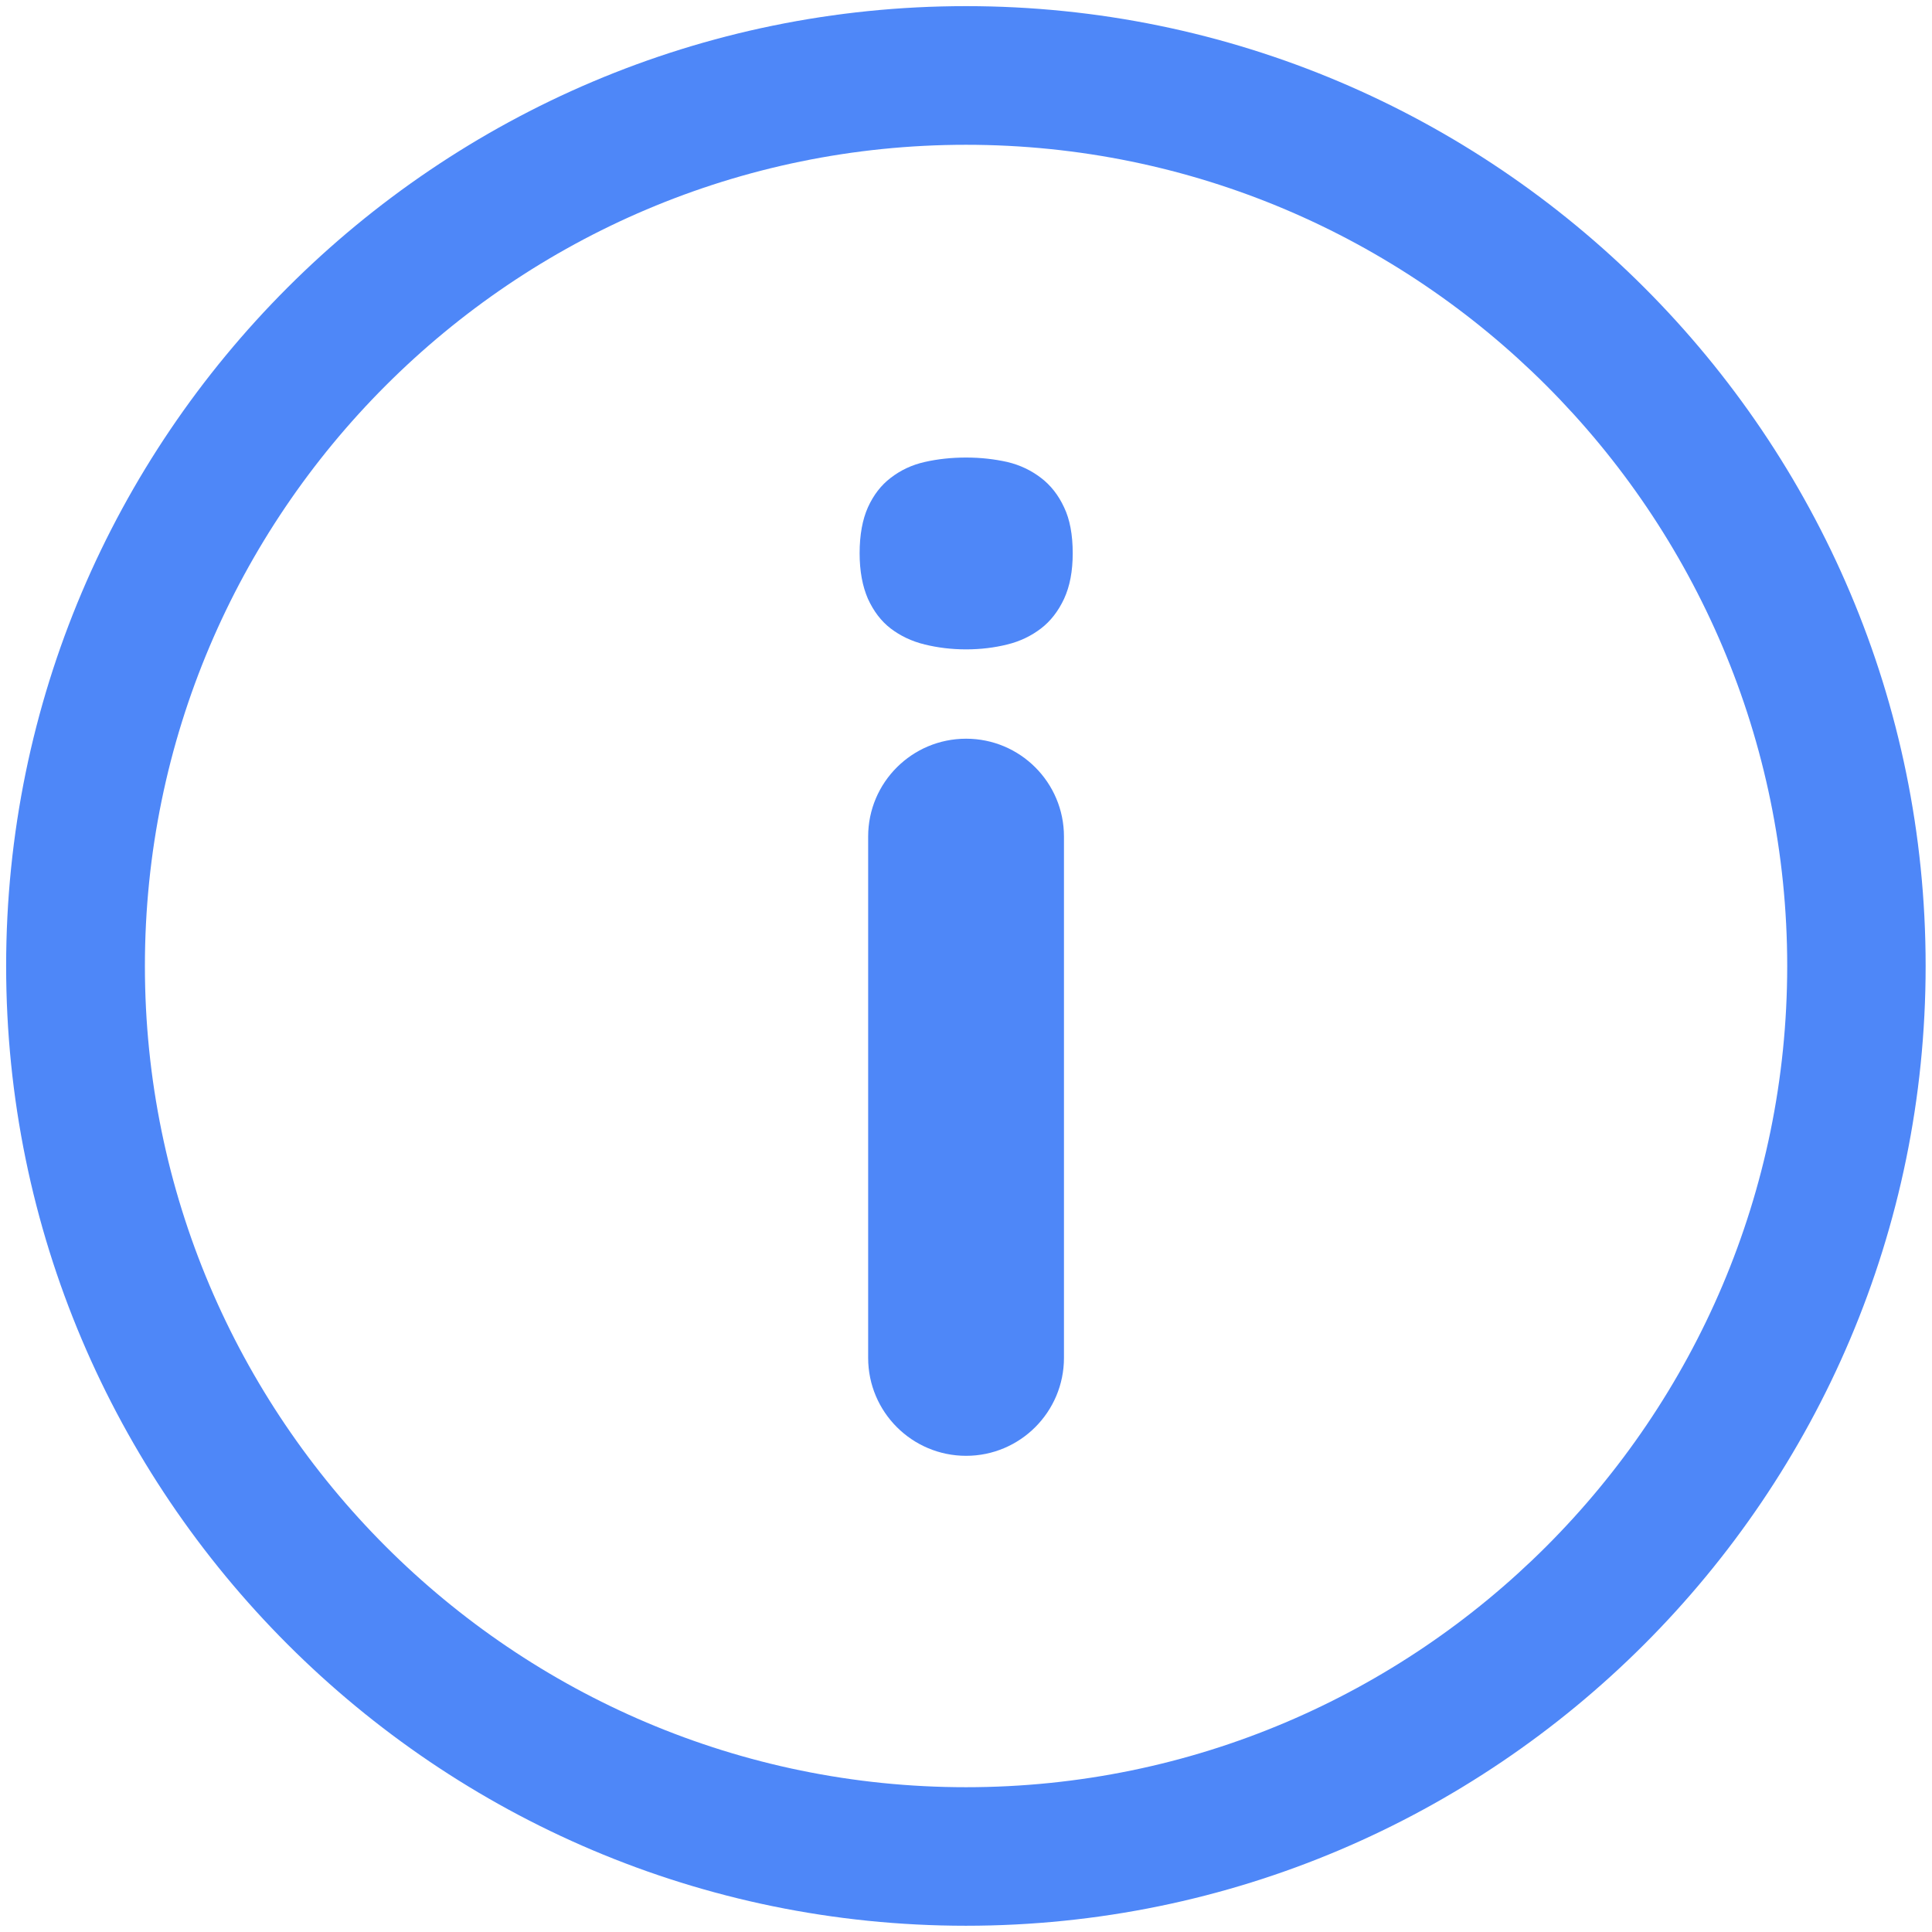 <svg width="17" height="17" viewBox="0 0 17 17" fill="none" xmlns="http://www.w3.org/2000/svg">
<g clip-path="url(#clip0_30_1375)">
<path d="M9.16 4.205C9.075 4.14 8.977 4.092 8.863 4.065C8.75 4.04 8.63 4.026 8.501 4.026C8.372 4.026 8.252 4.039 8.137 4.065C8.022 4.091 7.924 4.138 7.837 4.205C7.752 4.27 7.686 4.356 7.637 4.464C7.589 4.571 7.564 4.707 7.564 4.868C7.564 5.026 7.589 5.158 7.637 5.269C7.686 5.376 7.752 5.465 7.837 5.53C7.922 5.595 8.022 5.643 8.137 5.671C8.252 5.699 8.372 5.714 8.501 5.714C8.629 5.714 8.75 5.699 8.863 5.671C8.977 5.643 9.075 5.595 9.16 5.53C9.245 5.465 9.313 5.376 9.363 5.269C9.414 5.158 9.439 5.026 9.439 4.868C9.439 4.706 9.414 4.57 9.363 4.464C9.313 4.356 9.245 4.27 9.16 4.205ZM7.639 7.361C7.639 6.885 8.025 6.5 8.501 6.5C8.976 6.5 9.362 6.885 9.362 7.361V11.948C9.362 12.424 8.976 12.81 8.501 12.81C8.025 12.81 7.639 12.424 7.639 11.948V7.361Z" fill="#4E87F8"/>
<path d="M8.5 0.054C3.842 0.054 0.054 3.842 0.054 8.5C0.054 13.156 3.842 16.945 8.499 16.945C13.155 16.945 16.944 13.158 16.944 8.5C16.945 3.842 13.156 0.054 8.5 0.054ZM8.5 15.726C4.516 15.726 1.275 12.484 1.275 8.5C1.275 4.516 4.516 1.274 8.5 1.274C12.484 1.274 15.726 4.516 15.726 8.501C15.725 12.484 12.483 15.726 8.5 15.726Z" fill="#4E87F8"/>
</g>
<defs>
<clipPath id="clip0_30_1375">
<rect width="17" height="17" fill="white"/>
</clipPath>
</defs>
</svg>
